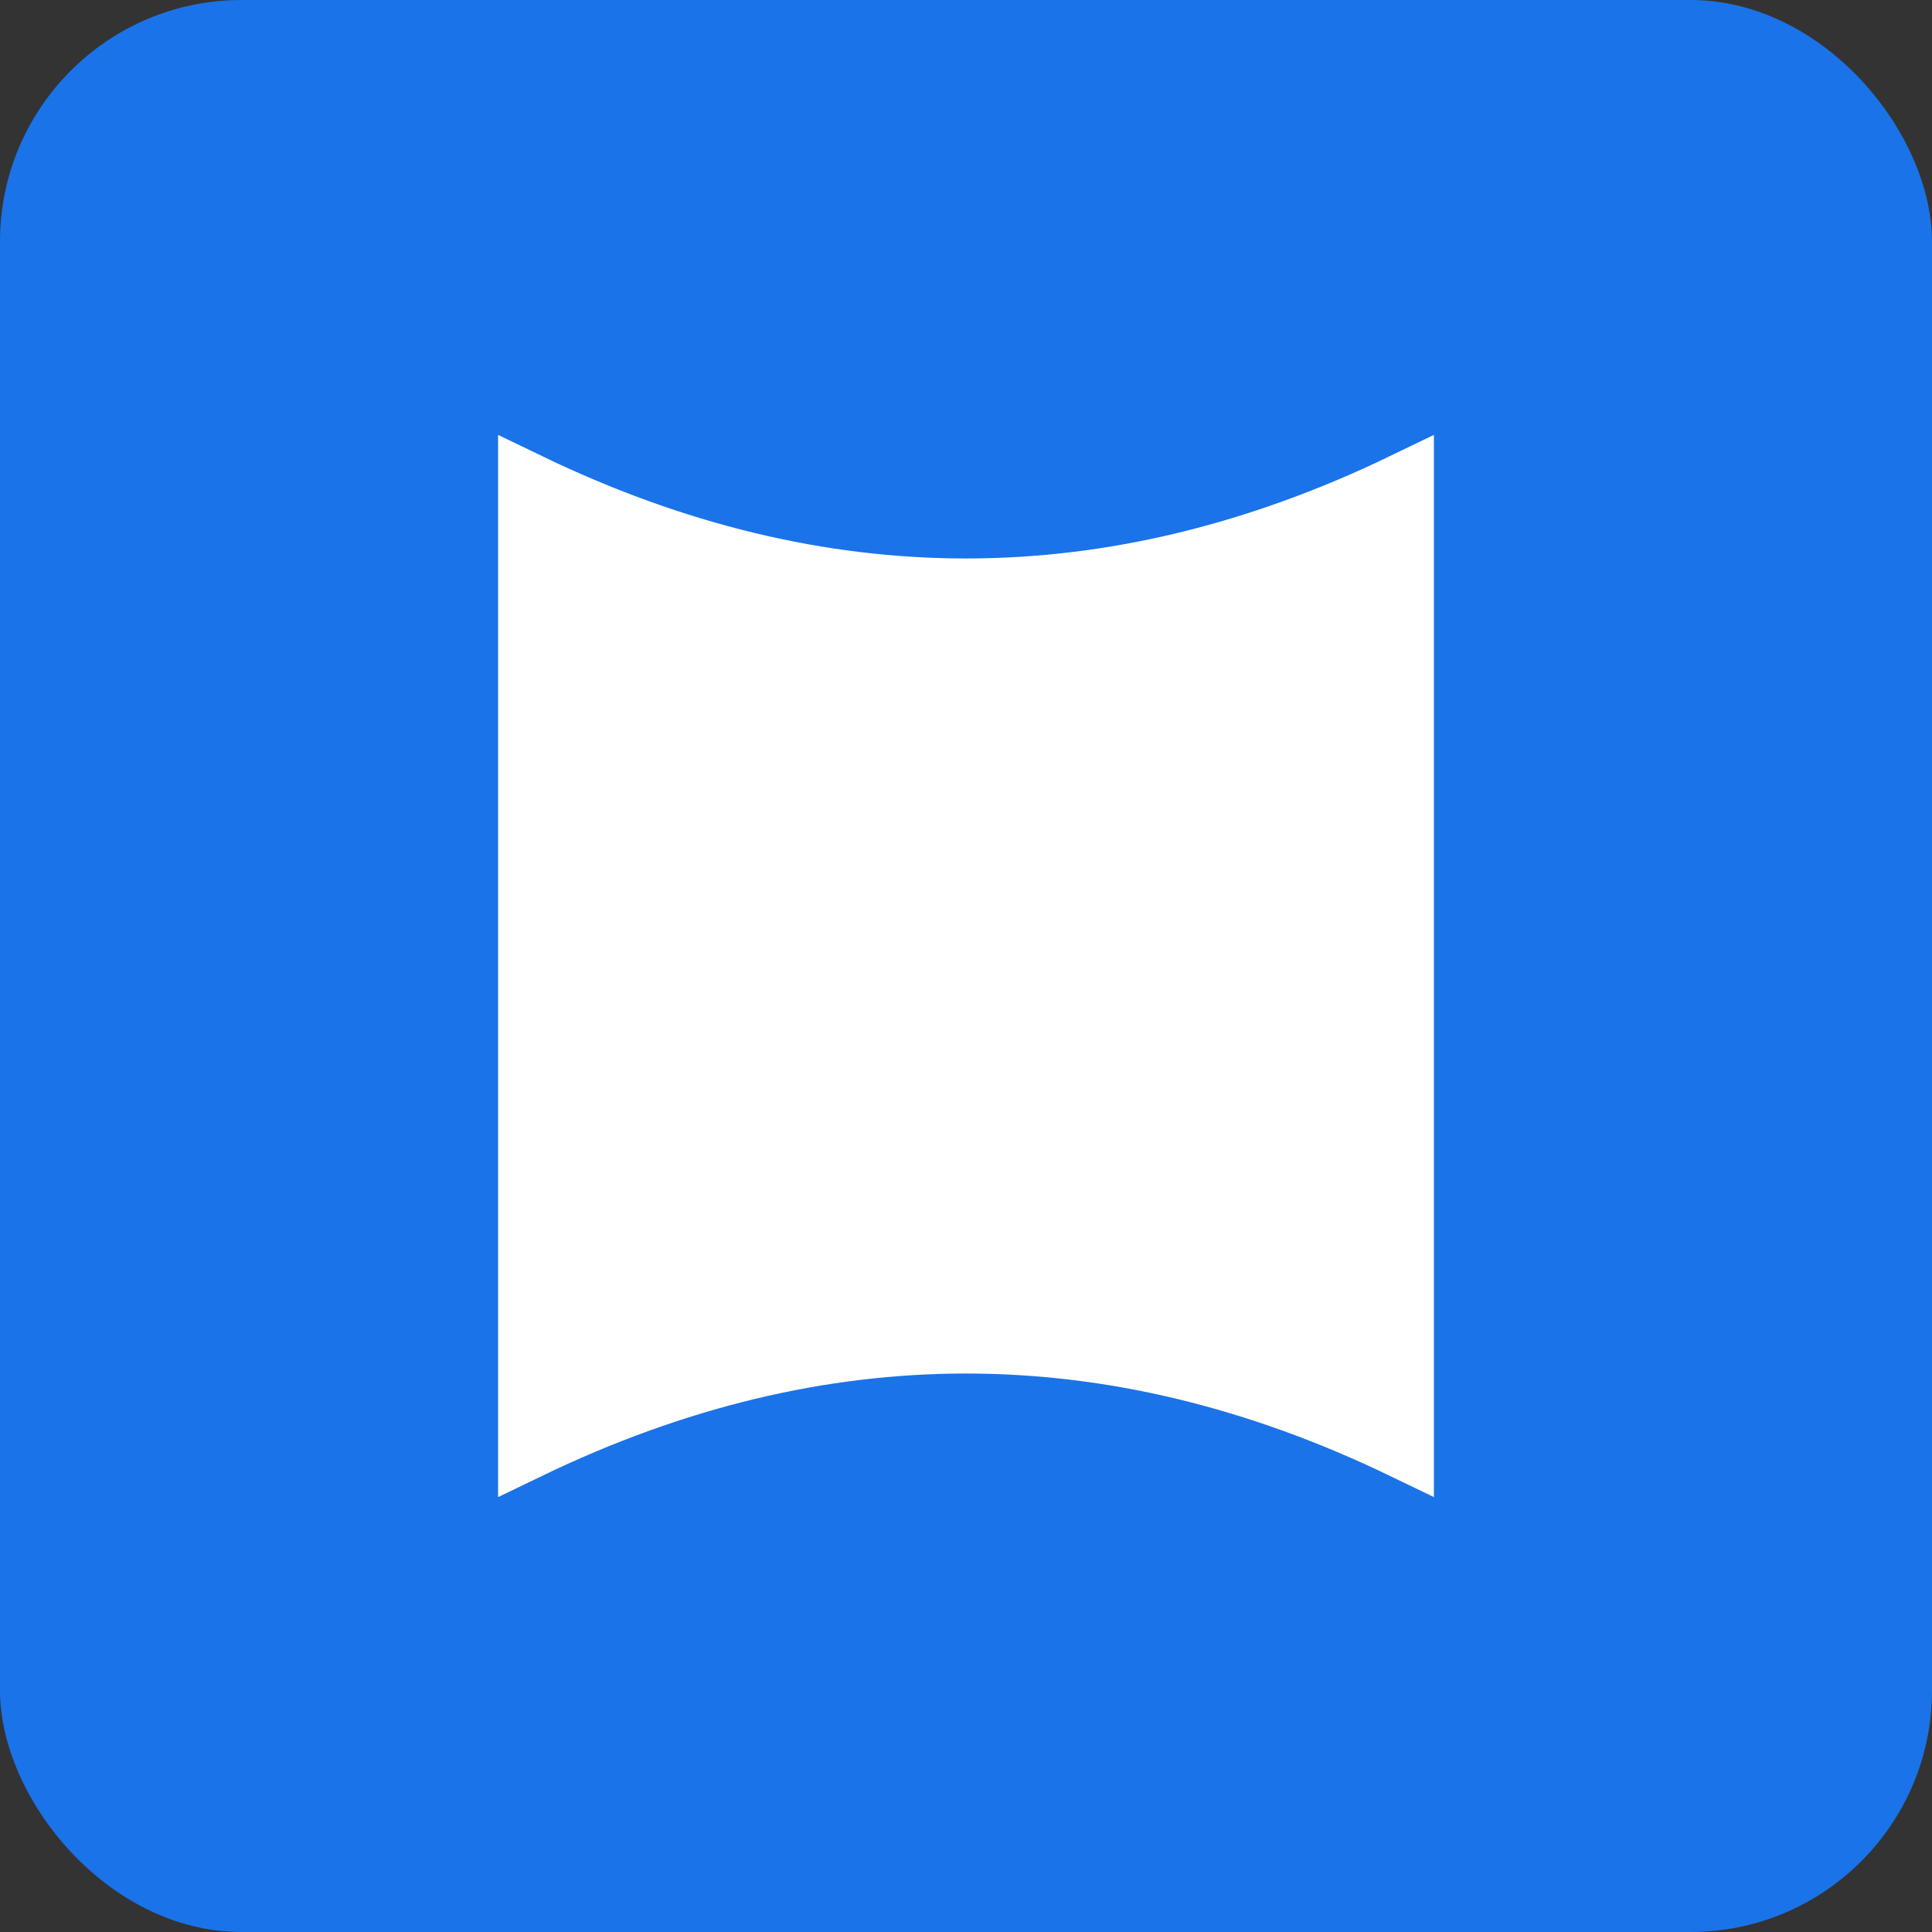 <svg width="128" height="128" viewBox="0 0 128 128" xmlns="http://www.w3.org/2000/svg">
  <rect x="0" y="0" width="128" height="128" fill="#333333" stroke="none"/>
  <rect width="128" height="128" rx="16" fill="#1a73e8"/>
  <path d="M35 32 V96 Q64 82 93 96 V32 Q64 46 35 32Z" fill="white" stroke="white" stroke-width="4"/>
</svg> 